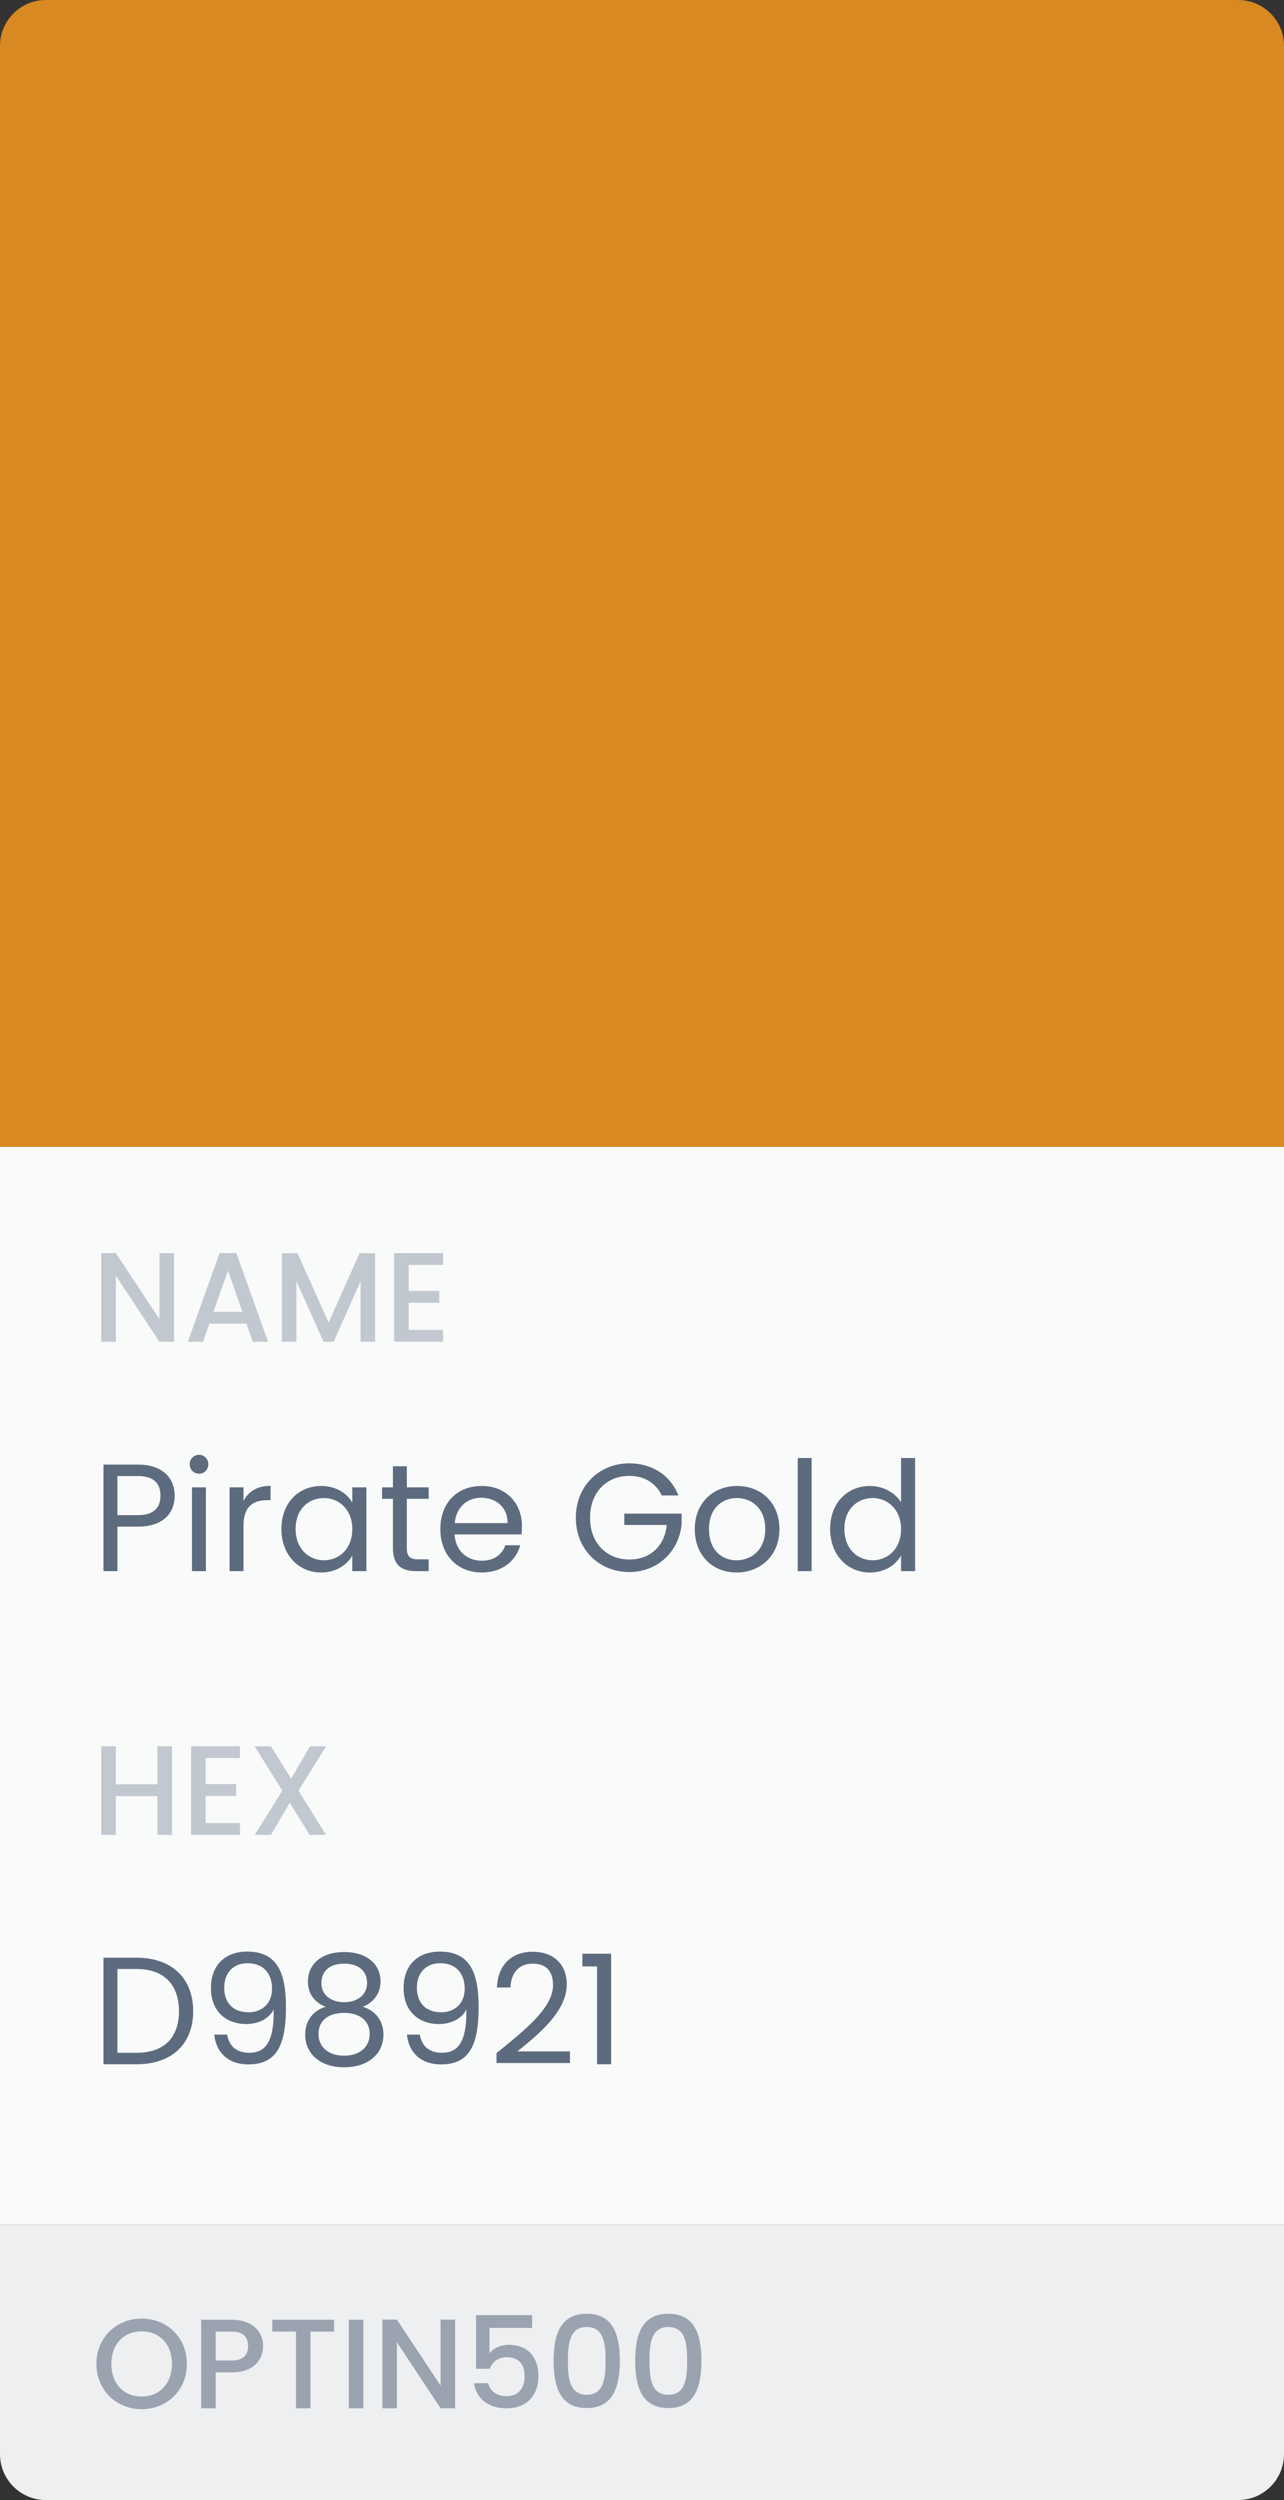 <svg width="112" height="218" viewBox="0 0 112 218" fill="none" xmlns="http://www.w3.org/2000/svg">
<rect x="0" y="0" width="112" height="218" fill="#333333" stroke="none"/>
<rect y="100" width="112" height="94" fill="#F9FAFA"/>
<path d="M0 4C0 1.791 1.791 0 4 0H108C110.209 0 112 1.791 112 4V100H0V4Z" fill="#D98921"/>
<path d="M13.911 109.267V115.022L10.1 109.267H8.833V117H10.1V111.234L13.911 117H15.177V109.267H13.911ZM22.051 117H23.384L20.618 109.267H19.151L16.385 117H17.707L18.262 115.422H21.495L22.051 117ZM21.14 114.389H18.618L19.884 110.801L21.14 114.389ZM24.587 117H25.853V111.712L28.22 117H29.098L31.453 111.712V117H32.719V109.279H31.364L28.664 115.333L25.953 109.279H24.587V117ZM38.65 109.267H34.384V117H38.65V115.967H35.651V113.6H38.317V112.567H35.651V110.301H38.65V109.267Z" fill="#C2C8CF"/>
<path d="M10.239 132.121V128.709H12.026C13.412 128.709 13.998 129.349 13.998 130.428C13.998 131.468 13.412 132.121 12.026 132.121H10.239ZM15.238 130.428C15.238 128.909 14.212 127.709 12.026 127.709H9.026V137H10.239V133.121H12.026C14.332 133.121 15.238 131.841 15.238 130.428ZM16.746 137H17.959V129.695H16.746V137ZM17.372 128.509C17.812 128.509 18.172 128.149 18.172 127.682C18.172 127.216 17.812 126.856 17.372 126.856C16.906 126.856 16.546 127.216 16.546 127.682C16.546 128.149 16.906 128.509 17.372 128.509ZM21.239 133.028C21.239 131.335 22.119 130.815 23.279 130.815H23.599V129.562C22.439 129.562 21.652 130.068 21.239 130.882V129.695H20.026V137H21.239V133.028ZM24.546 133.321C24.546 135.587 26.052 137.12 27.998 137.12C29.345 137.12 30.291 136.427 30.731 135.64V137H31.957V129.695H30.731V131.028C30.304 130.268 29.371 129.575 28.012 129.575C26.052 129.575 24.546 131.041 24.546 133.321ZM30.731 133.334C30.731 135.054 29.584 136.054 28.252 136.054C26.919 136.054 25.785 135.04 25.785 133.321C25.785 131.601 26.919 130.628 28.252 130.628C29.584 130.628 30.731 131.641 30.731 133.334ZM34.274 135C34.274 136.467 35.007 137 36.3 137H37.393V135.974H36.5C35.753 135.974 35.487 135.72 35.487 135V130.695H37.393V129.695H35.487V127.856H34.274V129.695H33.327V130.695H34.274V135ZM41.969 130.602C43.222 130.602 44.288 131.388 44.275 132.814H39.663C39.796 131.388 40.782 130.602 41.969 130.602ZM45.381 134.747H44.075C43.808 135.534 43.115 136.094 42.022 136.094C40.782 136.094 39.742 135.28 39.649 133.801H45.488C45.514 133.548 45.528 133.334 45.528 133.068C45.528 131.068 44.141 129.575 42.022 129.575C39.889 129.575 38.41 131.028 38.41 133.334C38.41 135.654 39.942 137.12 42.022 137.12C43.835 137.12 45.008 136.08 45.381 134.747ZM54.895 127.602C52.282 127.602 50.229 129.562 50.229 132.348C50.229 135.134 52.282 137.08 54.895 137.08C57.414 137.08 59.24 135.227 59.454 132.921V131.988H54.455V132.974H58.161C57.974 134.814 56.721 135.987 54.895 135.987C52.935 135.987 51.469 134.574 51.469 132.348C51.469 130.108 52.935 128.695 54.895 128.695C56.201 128.695 57.214 129.322 57.721 130.402H59.174C58.481 128.615 56.855 127.602 54.895 127.602ZM67.989 133.334C67.989 131.028 66.376 129.575 64.297 129.575C62.231 129.575 60.604 131.028 60.604 133.334C60.604 135.654 62.177 137.12 64.243 137.12C66.323 137.12 67.989 135.654 67.989 133.334ZM61.844 133.334C61.844 131.495 63.004 130.628 64.284 130.628C65.537 130.628 66.75 131.495 66.75 133.334C66.75 135.187 65.51 136.054 64.243 136.054C62.977 136.054 61.844 135.187 61.844 133.334ZM69.584 137H70.797V127.136H69.584V137ZM72.411 133.321C72.411 135.587 73.918 137.12 75.877 137.12C77.21 137.12 78.157 136.44 78.597 135.627V137H79.823V127.136H78.597V131.001C78.09 130.162 77.037 129.575 75.891 129.575C73.918 129.575 72.411 131.041 72.411 133.321ZM78.597 133.334C78.597 135.054 77.45 136.054 76.117 136.054C74.784 136.054 73.651 135.04 73.651 133.321C73.651 131.601 74.784 130.628 76.117 130.628C77.45 130.628 78.597 131.641 78.597 133.334Z" fill="#5D6B7E"/>
<path d="M13.733 160H14.999V152.279H13.733V155.589H10.1V152.279H8.833V160H10.1V156.623H13.733V160ZM20.933 152.267H16.667V160H20.933V158.967H17.933V156.6H20.6V155.567H17.933V153.301H20.933V152.267ZM27.015 160H28.437L26.037 156.145L28.448 152.279H27.037L25.393 155.1L23.637 152.279H22.215L24.626 156.145L22.226 160H23.637L25.27 157.2L27.015 160Z" fill="#C2C8CF"/>
<path d="M11.919 170.709H9.026V180H11.919C14.972 180 16.851 178.254 16.851 175.374C16.851 172.495 14.972 170.709 11.919 170.709ZM10.239 179V171.695H11.919C14.345 171.695 15.611 173.108 15.611 175.374C15.611 177.641 14.345 179 11.919 179H10.239ZM18.691 177.414C18.824 178.827 19.758 180.013 21.677 180.013C24.21 180.013 24.943 178.214 24.943 175.001C24.943 172.015 24.183 170.176 21.57 170.176C19.491 170.176 18.398 171.509 18.398 173.348C18.398 175.388 19.718 176.494 21.49 176.494C22.53 176.494 23.49 176.028 23.876 175.215C23.916 178.04 23.157 179 21.744 179C20.624 179 19.984 178.414 19.811 177.414H18.691ZM21.69 175.468C20.251 175.468 19.558 174.561 19.558 173.322C19.558 172.042 20.344 171.189 21.597 171.189C22.983 171.189 23.73 172.109 23.73 173.415C23.73 174.708 22.85 175.468 21.69 175.468ZM28.407 174.988C27.327 175.308 26.621 176.188 26.621 177.401C26.621 179.147 27.994 180.267 30.02 180.267C32.059 180.267 33.446 179.147 33.446 177.401C33.446 176.201 32.739 175.321 31.646 174.988C32.593 174.615 33.193 173.815 33.193 172.775C33.193 171.375 32.113 170.216 30.02 170.216C27.927 170.216 26.861 171.362 26.861 172.775C26.861 173.855 27.421 174.601 28.407 174.988ZM30.02 174.588C28.847 174.588 28.034 173.935 28.034 172.935C28.034 171.802 28.834 171.229 30.02 171.229C31.233 171.229 32.02 171.815 32.02 172.922C32.02 173.922 31.206 174.588 30.02 174.588ZM30.02 175.521C31.286 175.521 32.246 176.121 32.246 177.361C32.246 178.48 31.393 179.254 30.02 179.254C28.647 179.254 27.781 178.494 27.781 177.361C27.781 176.081 28.78 175.521 30.02 175.521ZM35.497 177.414C35.63 178.827 36.563 180.013 38.483 180.013C41.015 180.013 41.748 178.214 41.748 175.001C41.748 172.015 40.989 170.176 38.376 170.176C36.297 170.176 35.203 171.509 35.203 173.348C35.203 175.388 36.523 176.494 38.296 176.494C39.336 176.494 40.296 176.028 40.682 175.215C40.722 178.04 39.962 179 38.549 179C37.43 179 36.79 178.414 36.617 177.414H35.497ZM38.496 175.468C37.056 175.468 36.363 174.561 36.363 173.322C36.363 172.042 37.15 171.189 38.403 171.189C39.789 171.189 40.535 172.109 40.535 173.415C40.535 174.708 39.656 175.468 38.496 175.468ZM43.307 179.893H49.718V178.88H45.133C46.852 177.481 49.438 175.441 49.438 173.042C49.438 171.256 48.265 170.189 46.453 170.189C44.72 170.189 43.427 171.256 43.347 173.308H44.52C44.573 172.095 45.213 171.229 46.466 171.229C47.772 171.229 48.239 172.029 48.239 173.095C48.239 175.068 45.839 176.987 43.307 179.027V179.893ZM52.08 180H53.307V170.362H50.801V171.469H52.08V180Z" fill="#5D6B7E"/>
<path d="M0 194H112V214C112 216.209 110.209 218 108 218H4C1.791 218 0 216.209 0 214V194Z" fill="#EDEFF1"/>
<path d="M16.299 206.123C16.299 203.812 14.555 202.179 12.355 202.179C10.178 202.179 8.411 203.812 8.411 206.123C8.411 208.445 10.178 210.078 12.355 210.078C14.555 210.078 16.299 208.445 16.299 206.123ZM9.711 206.123C9.711 204.378 10.822 203.29 12.355 203.29C13.888 203.29 14.999 204.378 14.999 206.123C14.999 207.867 13.888 208.978 12.355 208.978C10.822 208.978 9.711 207.867 9.711 206.123ZM18.812 205.834V203.312H20.212C21.201 203.312 21.645 203.778 21.645 204.578C21.645 205.356 21.201 205.834 20.212 205.834H18.812ZM22.945 204.578C22.945 203.323 22.045 202.279 20.212 202.279H17.546V210H18.812V206.867H20.212C22.223 206.867 22.945 205.678 22.945 204.578ZM23.753 203.312H25.819V210H27.086V203.312H29.141V202.279H23.753V203.312ZM30.424 210H31.691V202.279H30.424V210ZM38.431 202.267V208.022L34.62 202.267H33.353V210H34.62V204.234L38.431 210H39.697V202.267H38.431ZM41.527 201.879V206.556H42.727C42.938 205.956 43.438 205.545 44.182 205.545C45.238 205.545 45.76 206.145 45.76 207.2C45.76 208.2 45.271 208.945 44.182 208.945C43.327 208.945 42.749 208.5 42.583 207.811H41.349C41.538 209.078 42.505 210 44.171 210C46.049 210 46.971 208.778 46.971 207.167C46.971 205.945 46.36 204.467 44.371 204.467C43.649 204.467 42.993 204.801 42.694 205.2V202.99H46.415V201.879H41.527ZM48.289 205.845C48.289 208.2 48.911 209.978 51.178 209.978C53.444 209.978 54.067 208.2 54.067 205.845C54.067 203.534 53.444 201.756 51.178 201.756C48.911 201.756 48.289 203.534 48.289 205.845ZM52.822 205.845C52.822 207.434 52.656 208.822 51.178 208.822C49.7 208.822 49.534 207.434 49.534 205.845C49.534 204.334 49.7 202.912 51.178 202.912C52.656 202.912 52.822 204.334 52.822 205.845ZM55.407 205.845C55.407 208.2 56.029 209.978 58.295 209.978C60.562 209.978 61.184 208.2 61.184 205.845C61.184 203.534 60.562 201.756 58.295 201.756C56.029 201.756 55.407 203.534 55.407 205.845ZM59.94 205.845C59.94 207.434 59.773 208.822 58.295 208.822C56.818 208.822 56.651 207.434 56.651 205.845C56.651 204.334 56.818 202.912 58.295 202.912C59.773 202.912 59.94 204.334 59.94 205.845Z" fill="#9AA3AF"/>
</svg>

